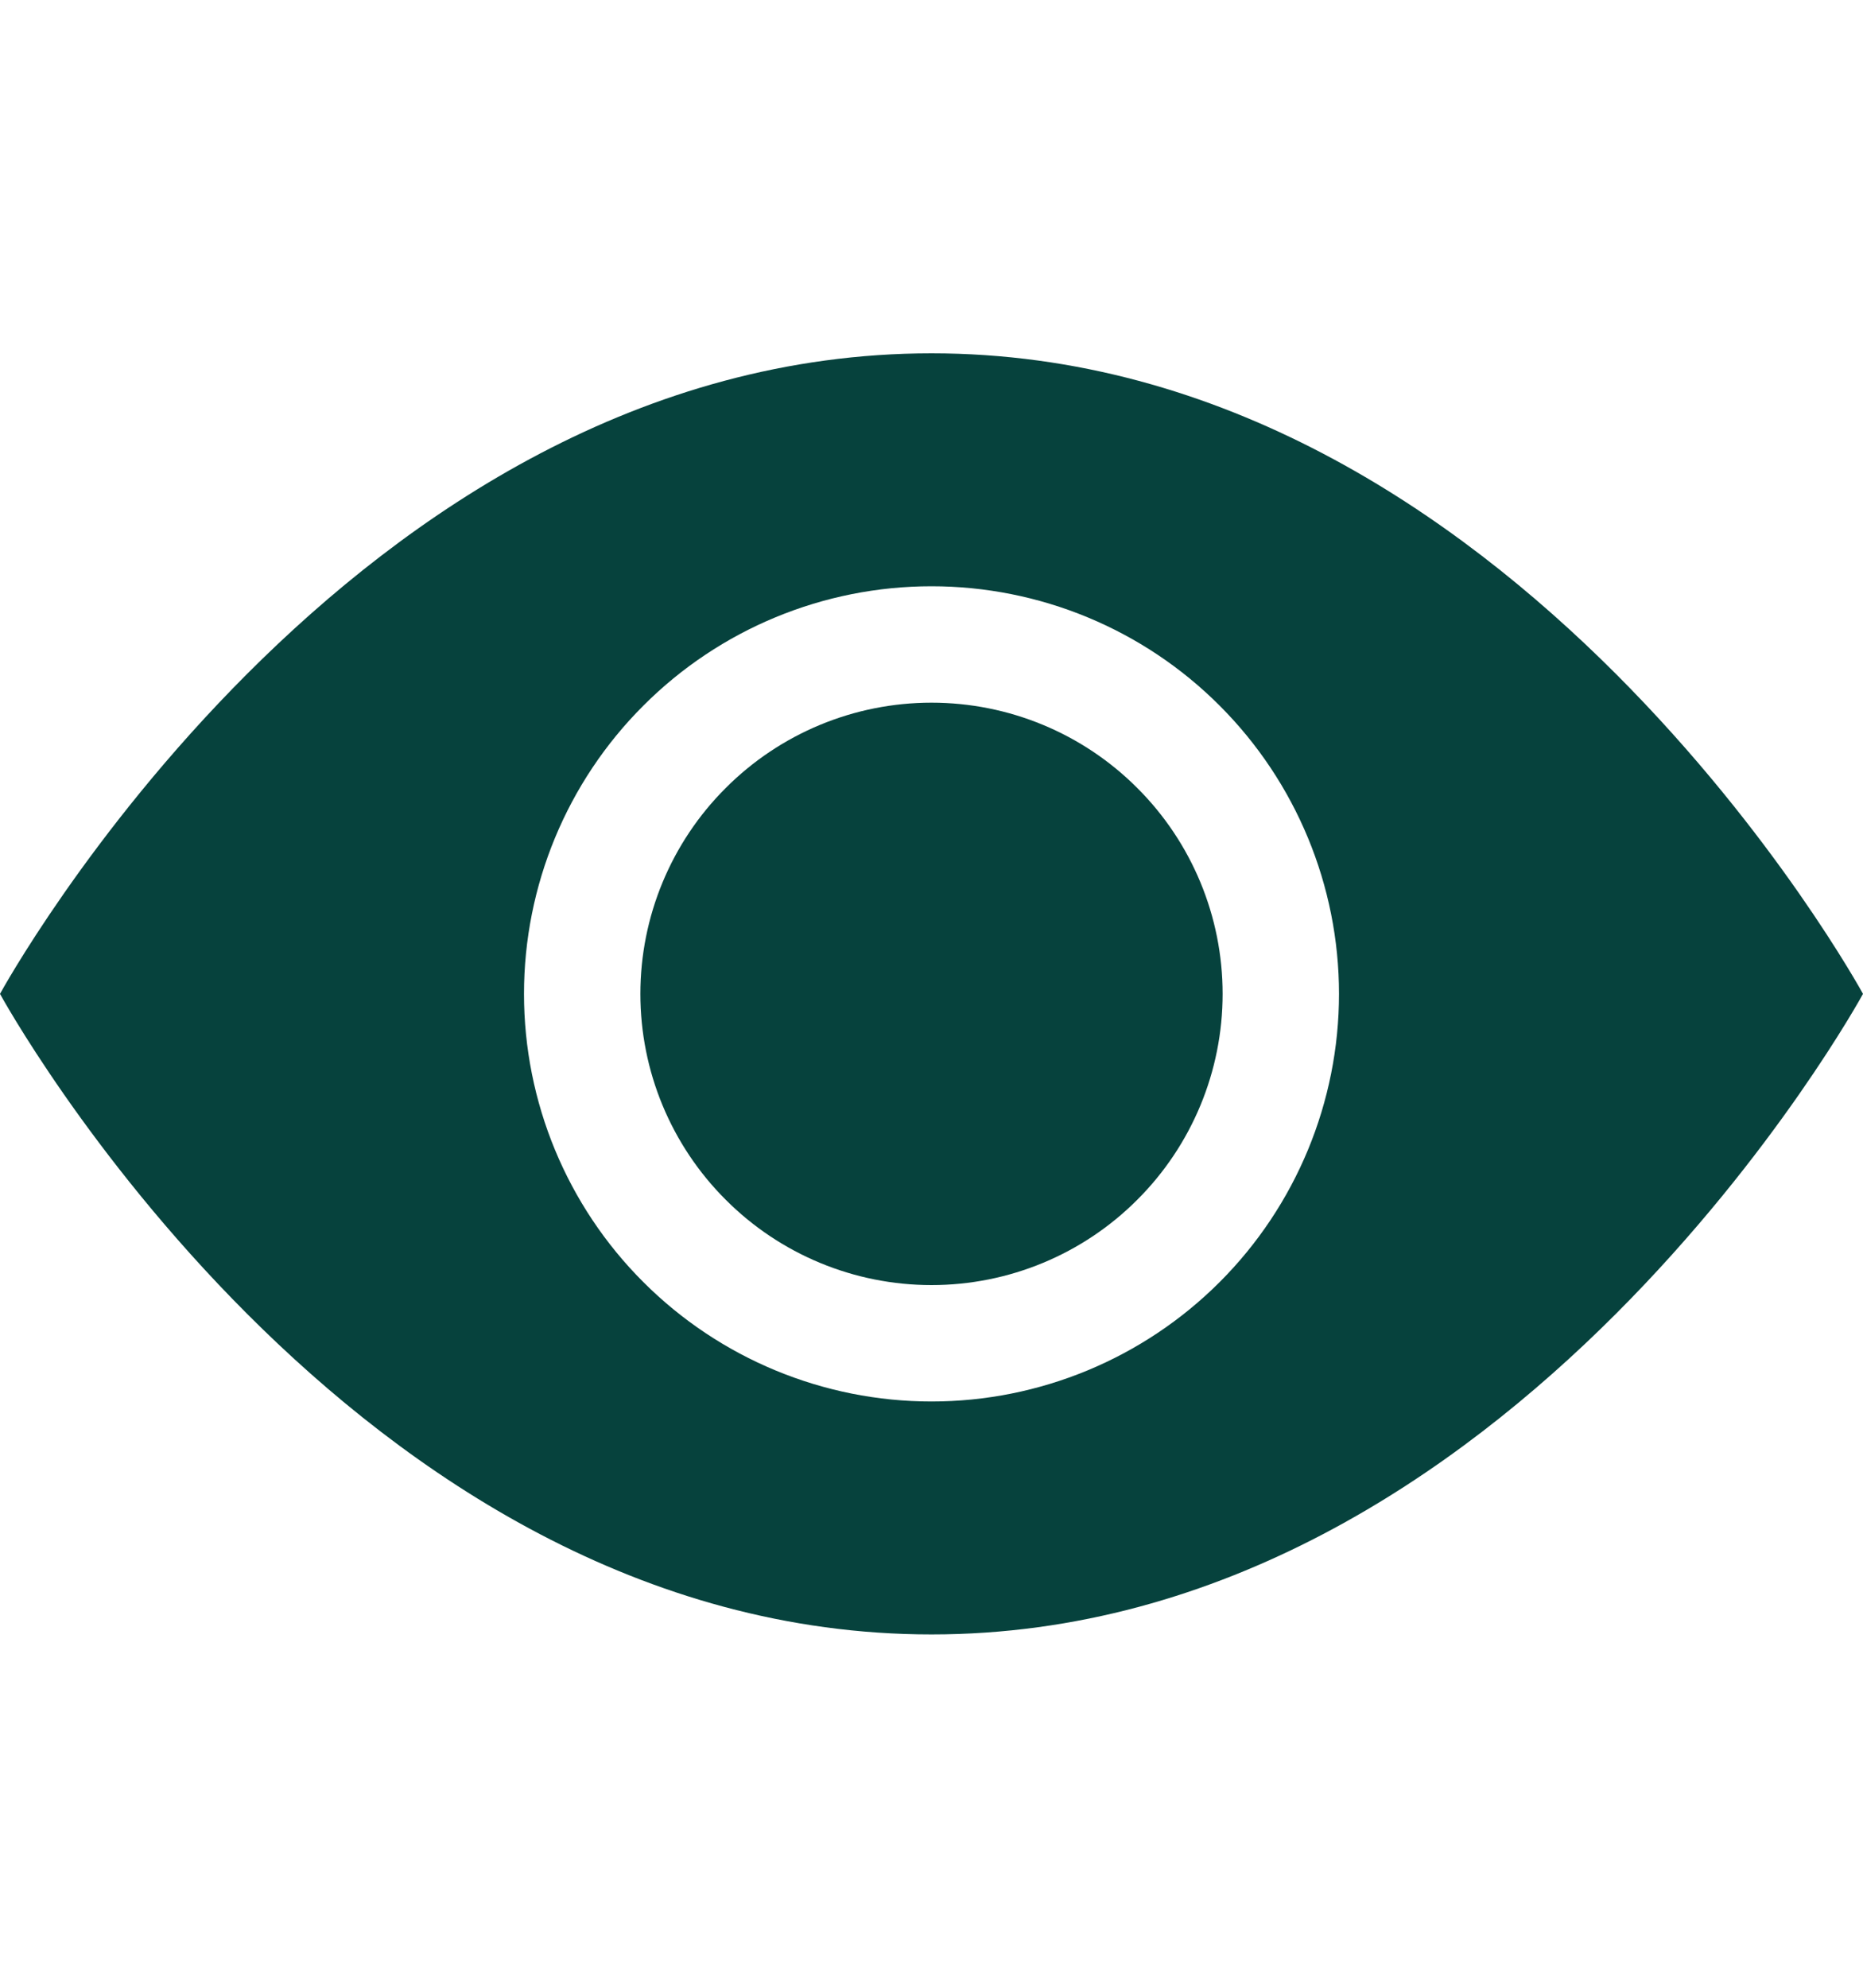 <svg width="15" height="16" viewBox="0 0 15 16" fill="none" xmlns="http://www.w3.org/2000/svg">
<path d="M9.844 8C9.844 8.622 9.597 9.218 9.157 9.657C8.718 10.097 8.122 10.344 7.5 10.344C6.878 10.344 6.282 10.097 5.843 9.657C5.403 9.218 5.156 8.622 5.156 8C5.156 7.378 5.403 6.782 5.843 6.343C6.282 5.903 6.878 5.656 7.5 5.656C8.122 5.656 8.718 5.903 9.157 6.343C9.597 6.782 9.844 7.378 9.844 8V8Z" fill="#06423D"/>
<path fill-rule="evenodd" clip-rule="evenodd" d="M0 8C0 8 2.812 2.844 7.5 2.844C12.188 2.844 15 8 15 8C15 8 12.188 13.156 7.5 13.156C2.812 13.156 0 8 0 8ZM7.5 11.281C8.37 11.281 9.205 10.935 9.82 10.32C10.435 9.705 10.781 8.87 10.781 8C10.781 7.13 10.435 6.295 9.82 5.68C9.205 5.064 8.37 4.719 7.5 4.719C6.63 4.719 5.795 5.064 5.18 5.68C4.564 6.295 4.219 7.13 4.219 8C4.219 8.87 4.564 9.705 5.18 10.32C5.795 10.935 6.63 11.281 7.5 11.281V11.281Z" fill="#06423D"/>
</svg>
